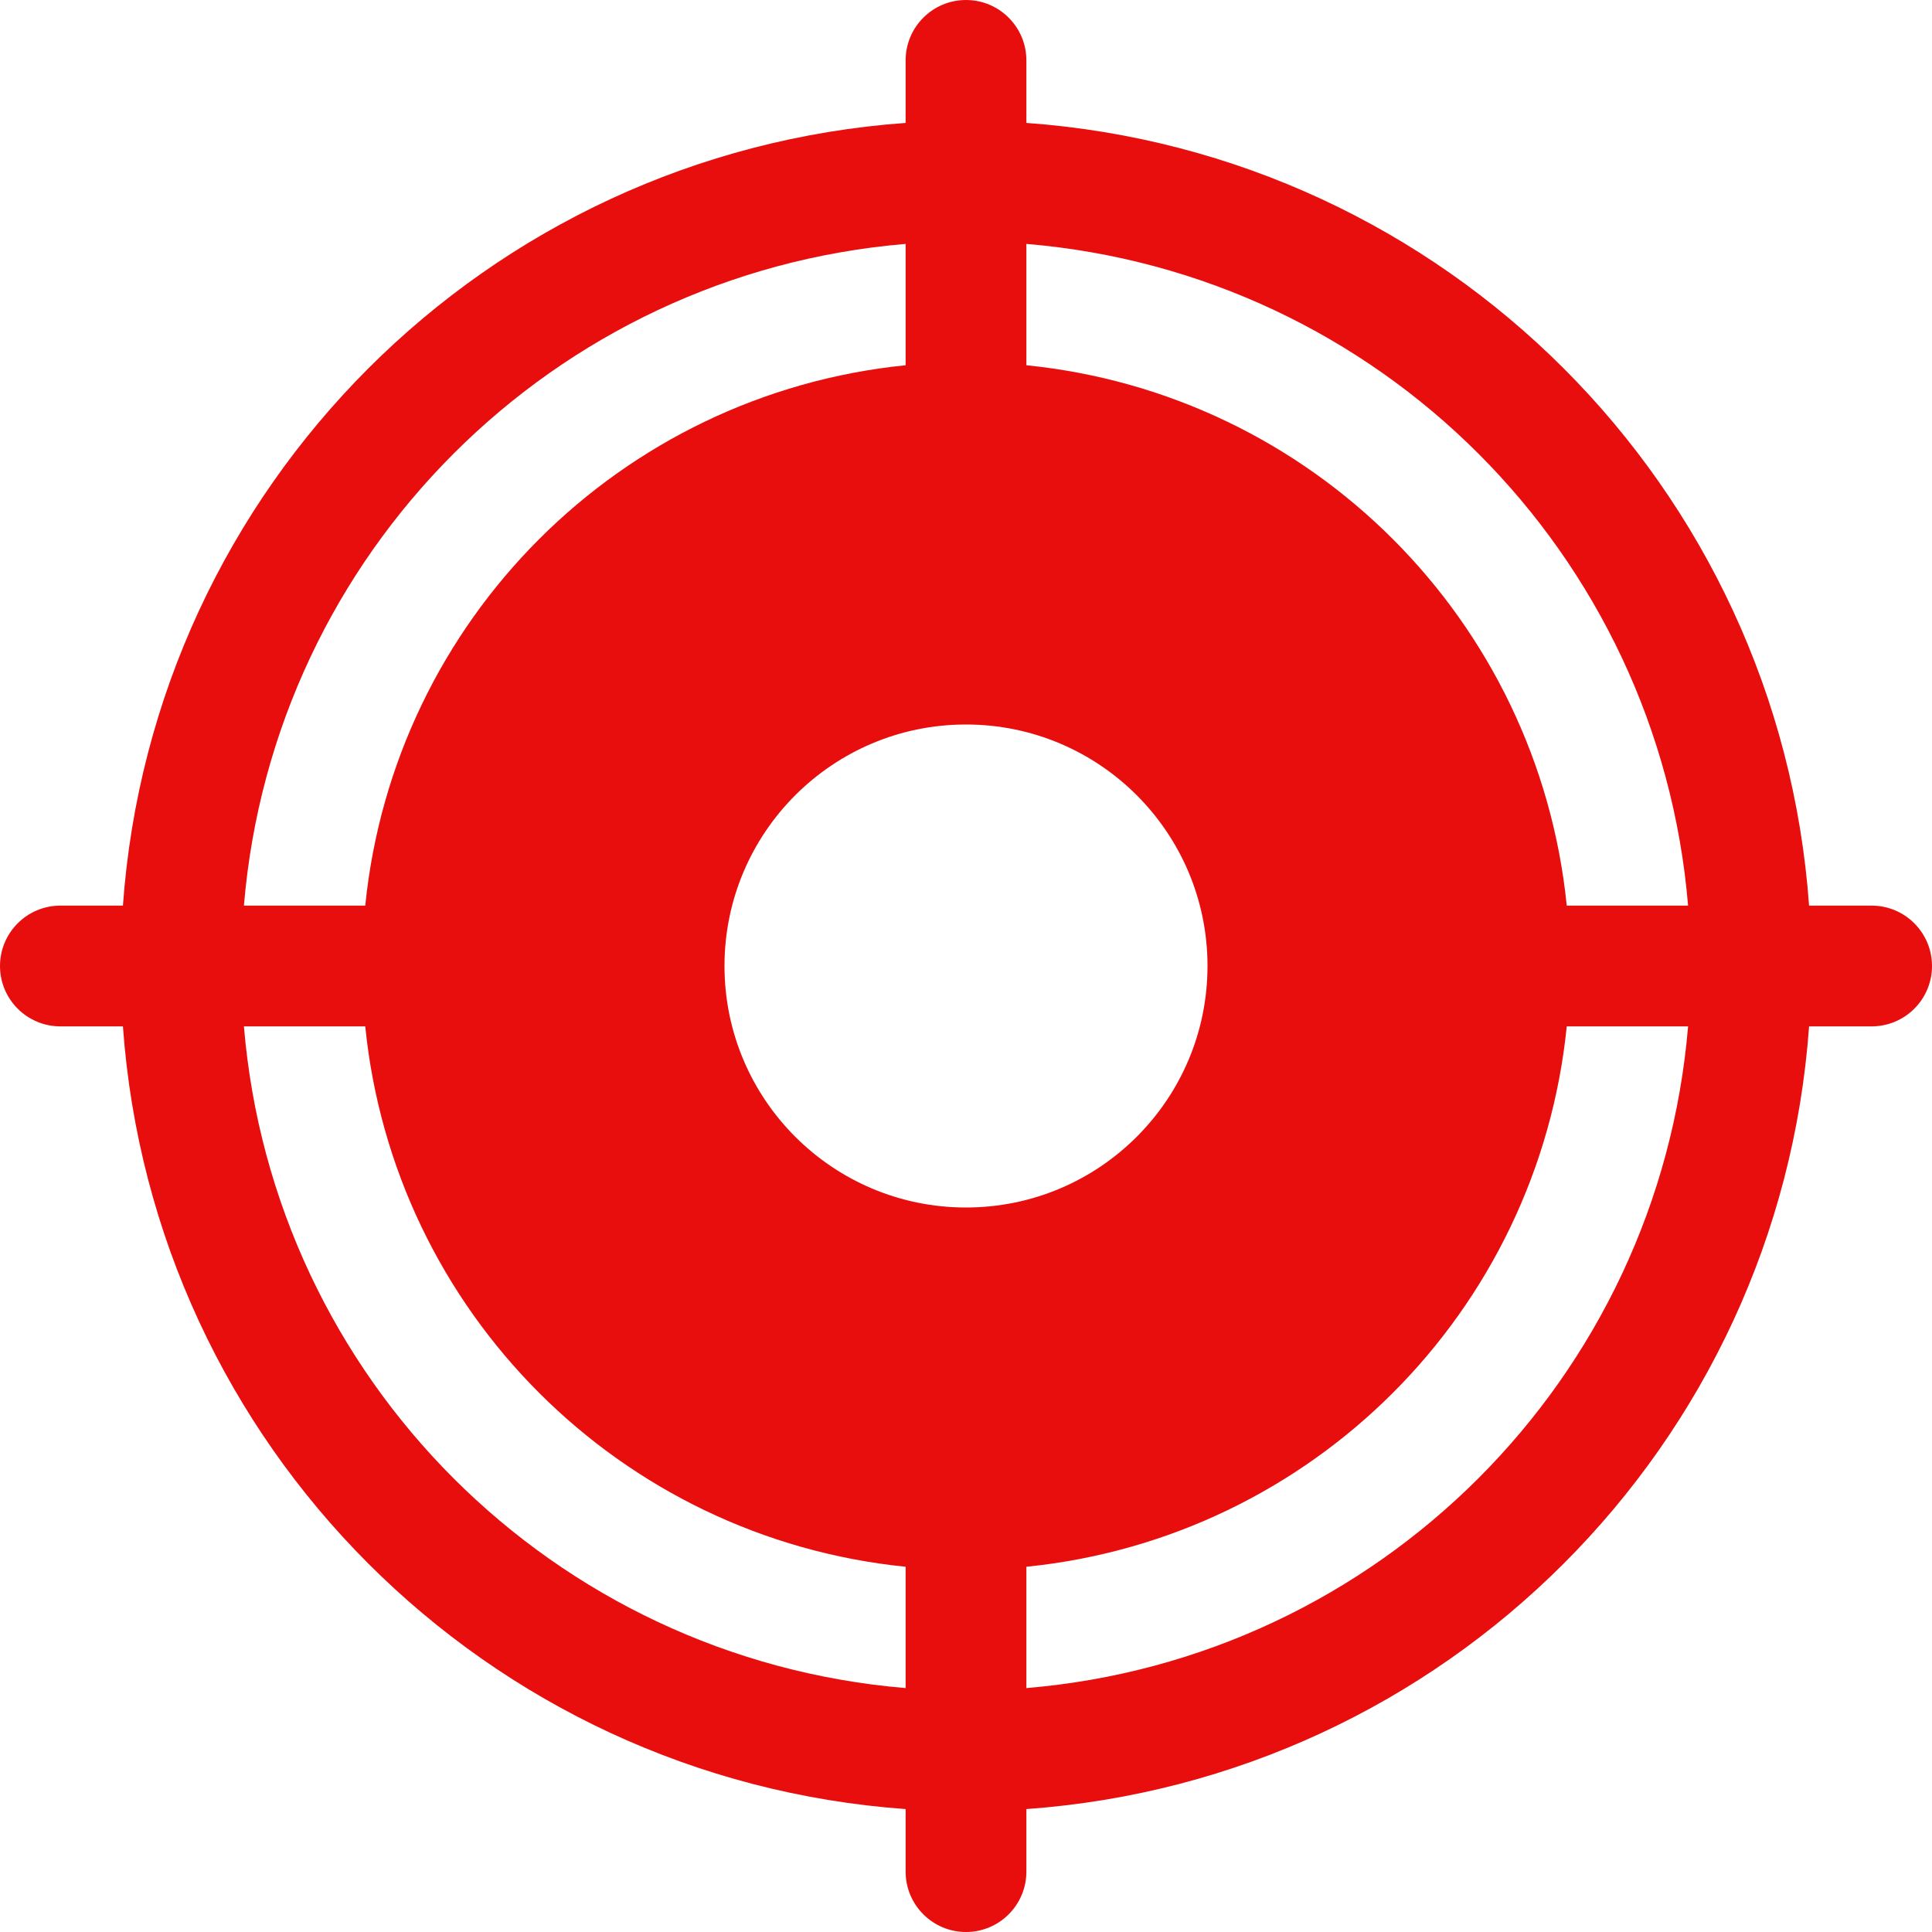 <?xml version="1.0" encoding="utf-8"?>
<svg width="40" height="40" viewBox="0 0 40 40" fill="none" xmlns="http://www.w3.org/2000/svg">
  <g>
    <path d="M20 0C20.69 0 21.25 0.56 21.25 1.25C21.25 1.25 21.25 2.545 21.25 2.545C29.929 3.168 36.832 10.071 37.455 18.75C37.455 18.75 38.75 18.75 38.75 18.75C39.44 18.75 40 19.31 40 20C40 20.69 39.44 21.25 38.75 21.25C38.75 21.25 37.455 21.25 37.455 21.25C36.832 29.929 29.929 36.832 21.25 37.455C21.25 37.455 21.25 38.75 21.25 38.75C21.25 39.44 20.69 40 20 40C19.31 40 18.75 39.44 18.75 38.75C18.75 38.75 18.75 37.455 18.75 37.455C10.071 36.832 3.168 29.929 2.545 21.25C2.545 21.25 1.25 21.25 1.25 21.25C0.56 21.25 0 20.69 0 20C7.45058e-08 19.31 0.56 18.75 1.25 18.75C1.25 18.75 2.545 18.75 2.545 18.75C3.168 10.071 10.071 3.168 18.75 2.545C18.75 2.545 18.75 1.25 18.75 1.25C18.75 0.56 19.31 -4.02331e-06 20 0ZM18.75 5.05C11.451 5.66 5.66 11.451 5.05 18.75C5.05 18.75 7.562 18.75 7.562 18.75C8.159 12.836 12.836 8.159 18.75 7.562C18.75 7.562 18.75 5.05 18.75 5.05C18.75 5.05 18.75 5.05 18.75 5.05ZM21.25 7.562C27.164 8.159 31.841 12.836 32.438 18.75C32.438 18.75 34.95 18.75 34.95 18.75C34.34 11.451 28.549 5.66 21.25 5.05C21.25 5.05 21.25 7.562 21.25 7.562C21.25 7.562 21.25 7.562 21.25 7.562ZM32.438 21.25C31.841 27.164 27.164 31.841 21.25 32.438C21.25 32.438 21.25 34.95 21.25 34.95C28.548 34.339 34.339 28.548 34.95 21.25C34.95 21.25 32.438 21.25 32.438 21.25C32.438 21.25 32.438 21.25 32.438 21.25ZM18.75 32.438C12.836 31.841 8.159 27.164 7.562 21.25C7.562 21.25 5.05 21.25 5.05 21.25C5.66 28.549 11.451 34.34 18.75 34.95C18.75 34.95 18.75 32.438 18.75 32.438C18.75 32.438 18.75 32.438 18.75 32.438ZM25 20C25 17.239 22.761 15 20 15C17.239 15 15 17.239 15 20C15 22.761 17.239 25 20 25C22.761 25 25 22.761 25 20Z" fill="#E90E0E" />
  </g>
</svg>